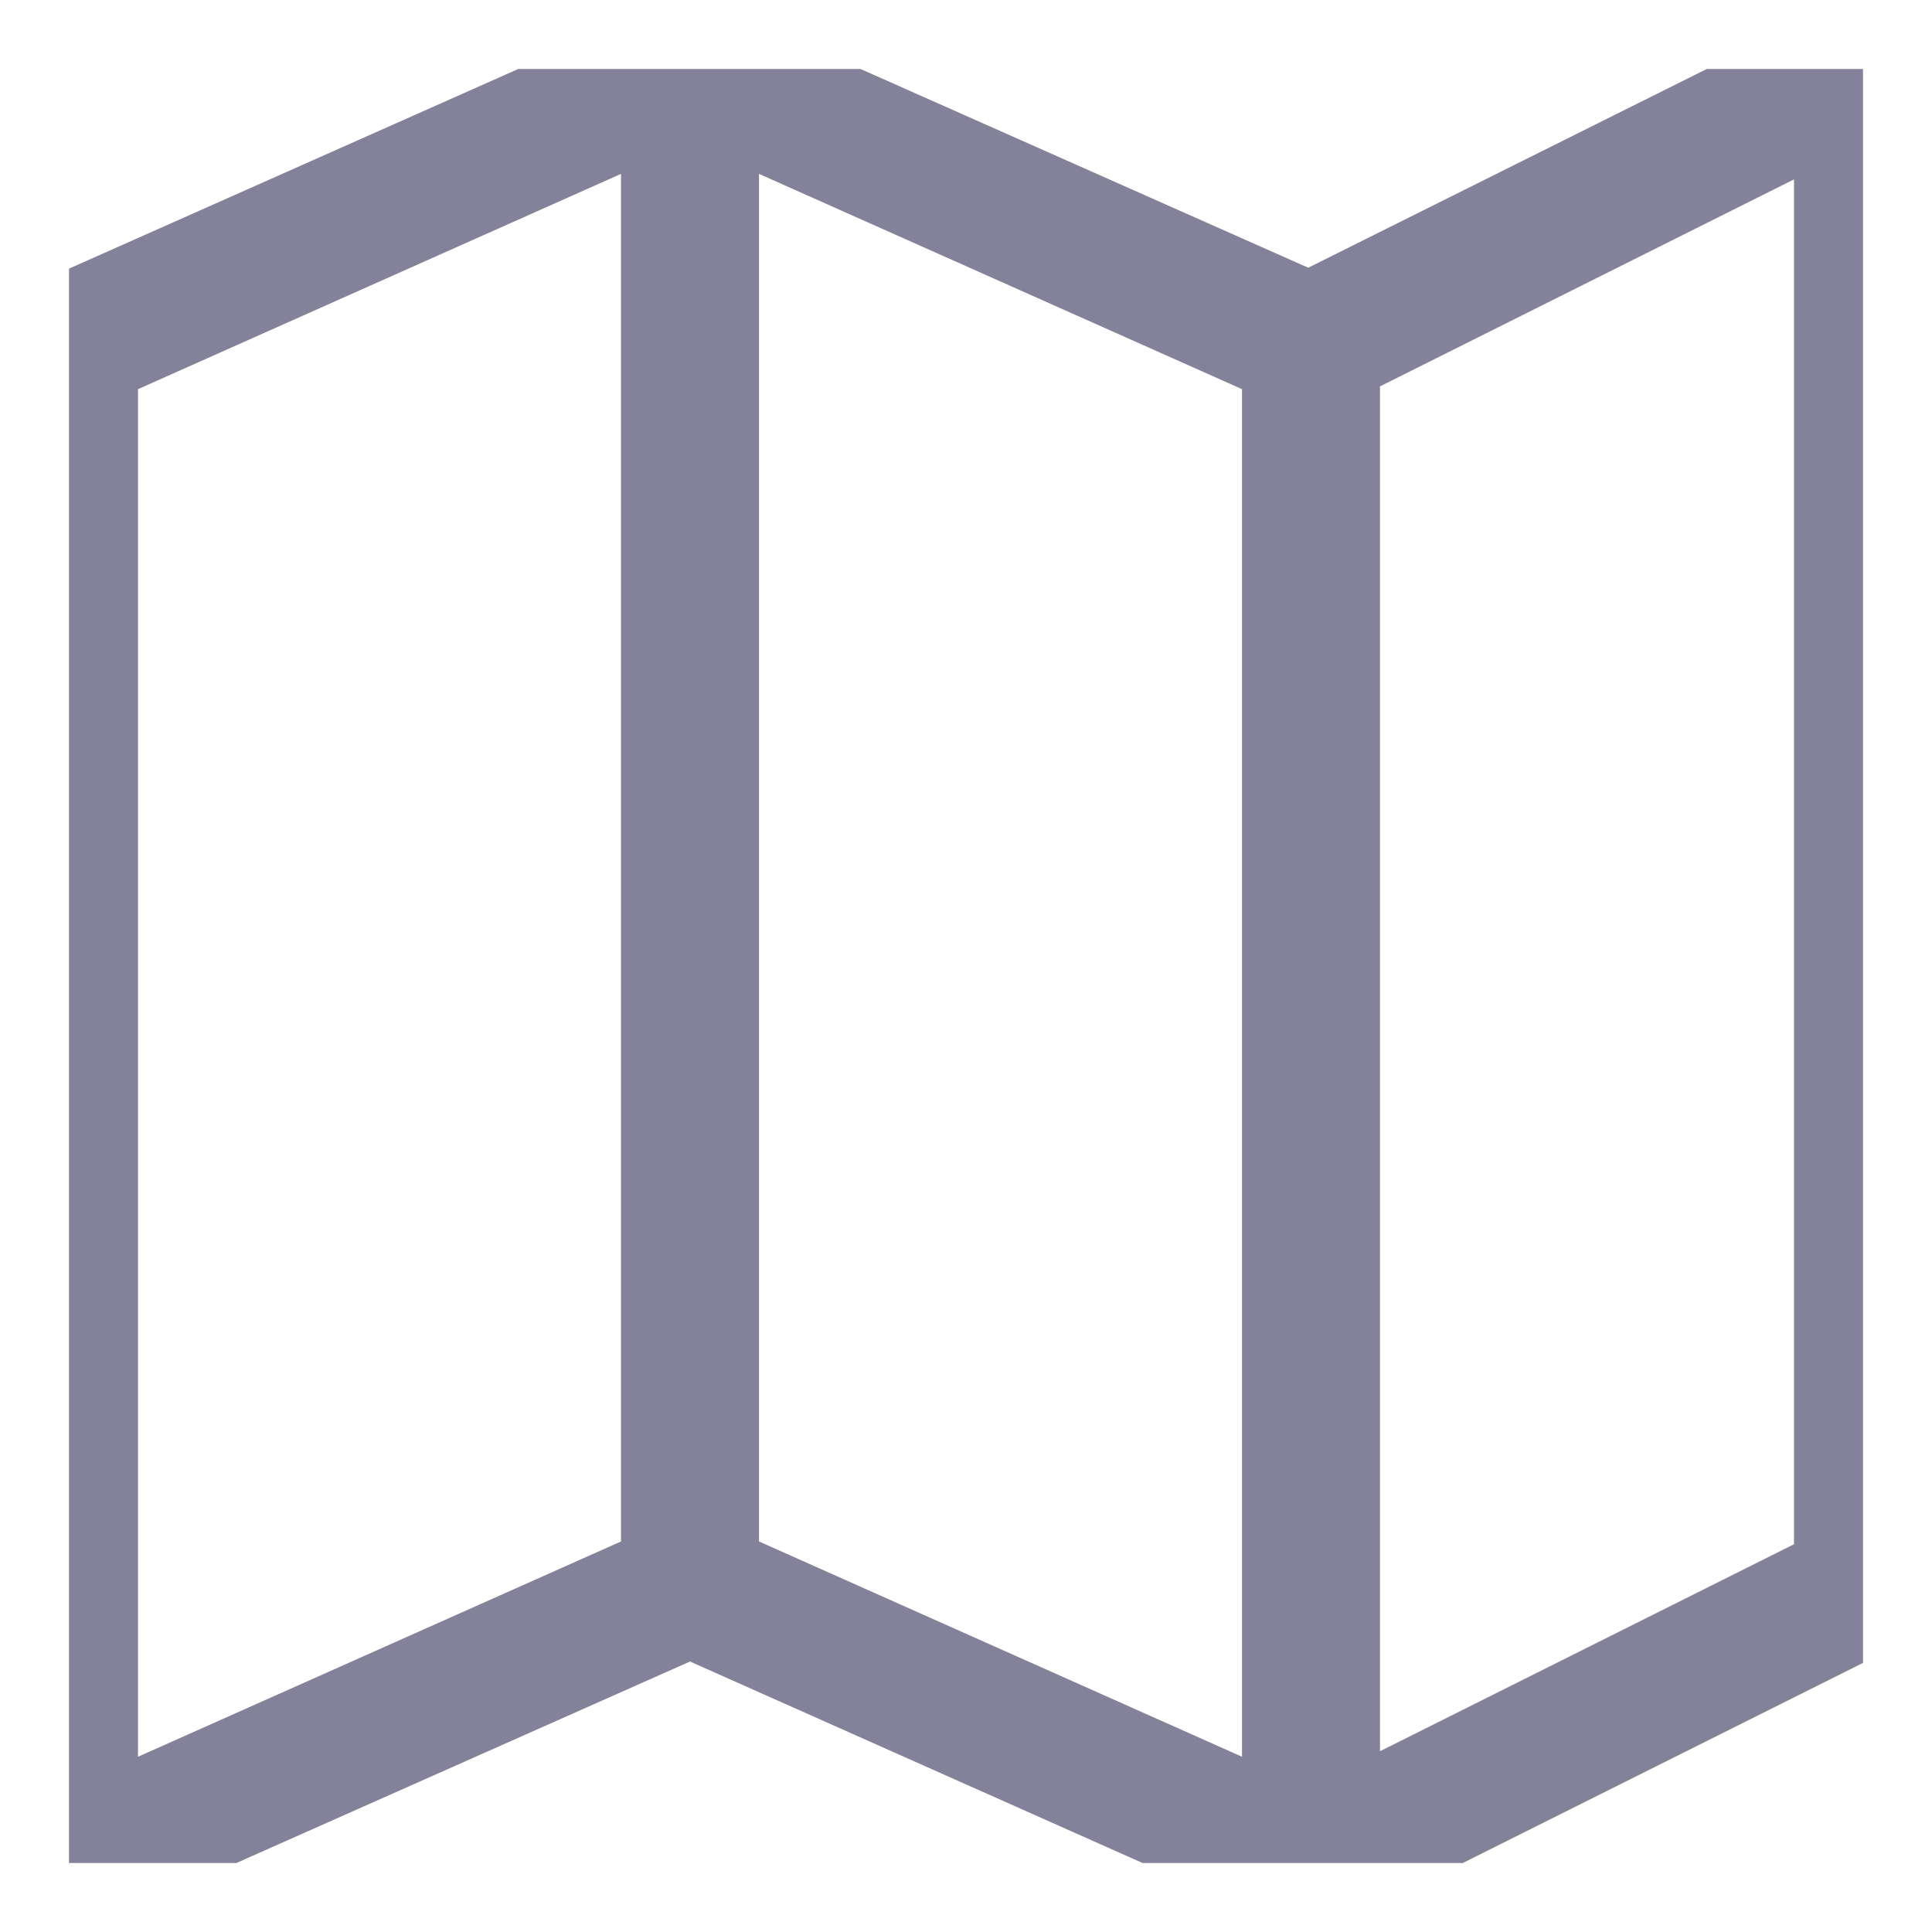 <svg width="14" height="14" viewBox="0 0 14 14" fill="none" xmlns="http://www.w3.org/2000/svg" xmlns:xlink="http://www.w3.org/1999/xlink">
	<desc>
			Created with Pixso.
	</desc>
	<defs>
		<clipPath id="clip1_213">
			<rect id="map 1" rx="0" width="13" height="13" transform="translate(0.5 0.5)" fill="white" fill-opacity="0"/>
		</clipPath>
	</defs>
	<rect id="map 1" rx="0" width="13" height="13" transform="translate(0.5 0.5)" fill="#9CA0B0" fill-opacity="0"/>
	<g clip-path="url(#clip1_213)">
		<path id="Vector" d="M13.5 0C13.42 0 13.34 0.01 13.27 0.05L9.48 1.94L5.2 0.04C5.19 0.04 5.18 0.03 5.18 0.03C5.16 0.02 5.14 0.02 5.12 0.01C5.1 0.01 5.08 0 5.06 0C5.02 0 4.98 0 4.93 0C4.91 0 4.89 0.01 4.87 0.01C4.85 0.02 4.83 0.02 4.82 0.03C4.81 0.03 4.8 0.04 4.79 0.04L0.29 2.04C0.11 2.12 0 2.3 0 2.5L0 13.5C0 13.66 0.08 13.82 0.22 13.91C0.37 14.01 0.54 14.02 0.7 13.95L5 12.04L9.29 13.95C9.3 13.96 9.31 13.95 9.32 13.96C9.44 14.01 9.58 14.01 9.69 13.95C9.7 13.94 9.71 13.95 9.72 13.94L13.72 11.94C13.89 11.86 14 11.68 14 11.5L14 0.5C14 0.22 13.77 0 13.5 0ZM4.5 11.17L1 12.73L1 2.82L4.5 1.26L4.5 11.17ZM9 12.73L5.5 11.17L5.5 1.26L9 2.82L9 12.73ZM13 11.19L10 12.69L10 2.8L13 1.3L13 11.19Z" fill="#84829A" fill-opacity="1" fill-rule="nonzero"/>
	</g>
</svg>
